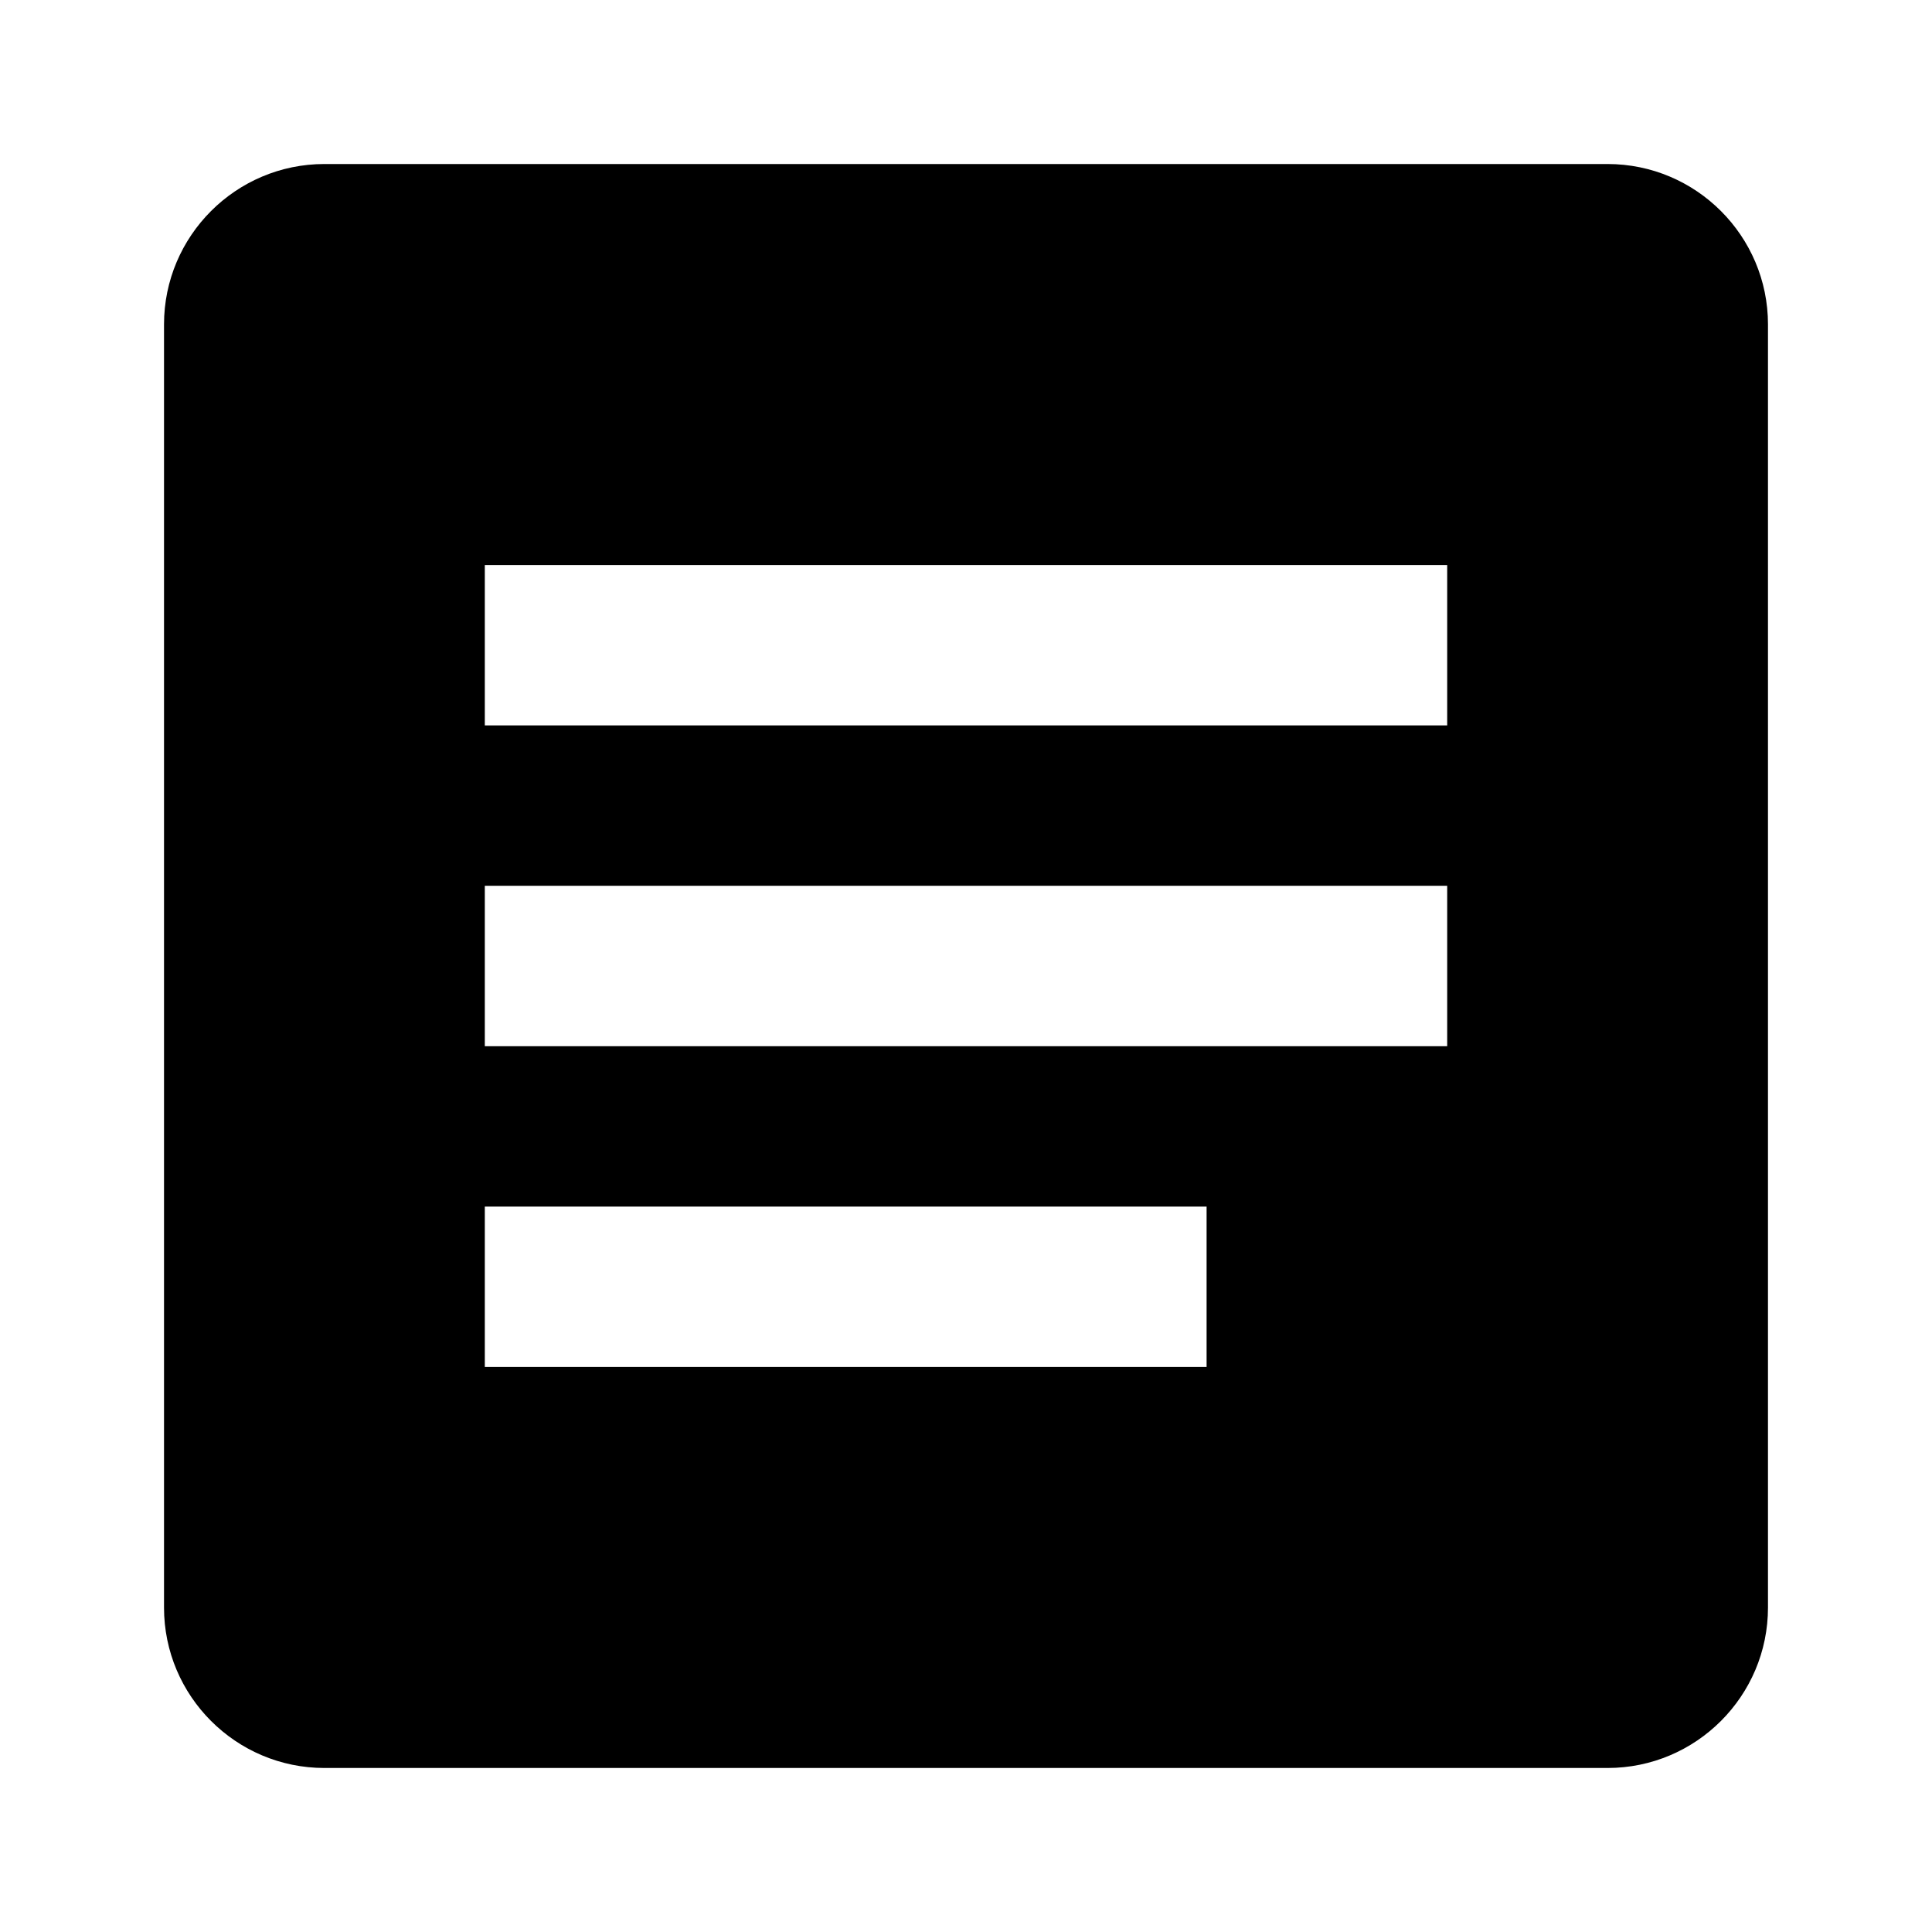 <svg viewBox="0 0 1920 1920" version="1.1" xmlns="http://www.w3.org/2000/svg">
    <path d="M1438.2 720.9H481.8V561.5h956.4v159.4zm0 318.8H481.8V880.3h956.4v159.4zm-239.1 318.8H481.8v-159.4h717.3v159.4zM1597.6 163H322.4C234.49 163 163 234.49 163 322.4v1275.2c0 87.91 71.49 159.4 159.4 159.4h1275.2c87.91 0 159.4-71.49 159.4-159.4V322.4c0-87.91-71.49-159.4-159.4-159.4z" stroke="none" stroke-width="1" fill-rule="evenodd"/>
</svg>
